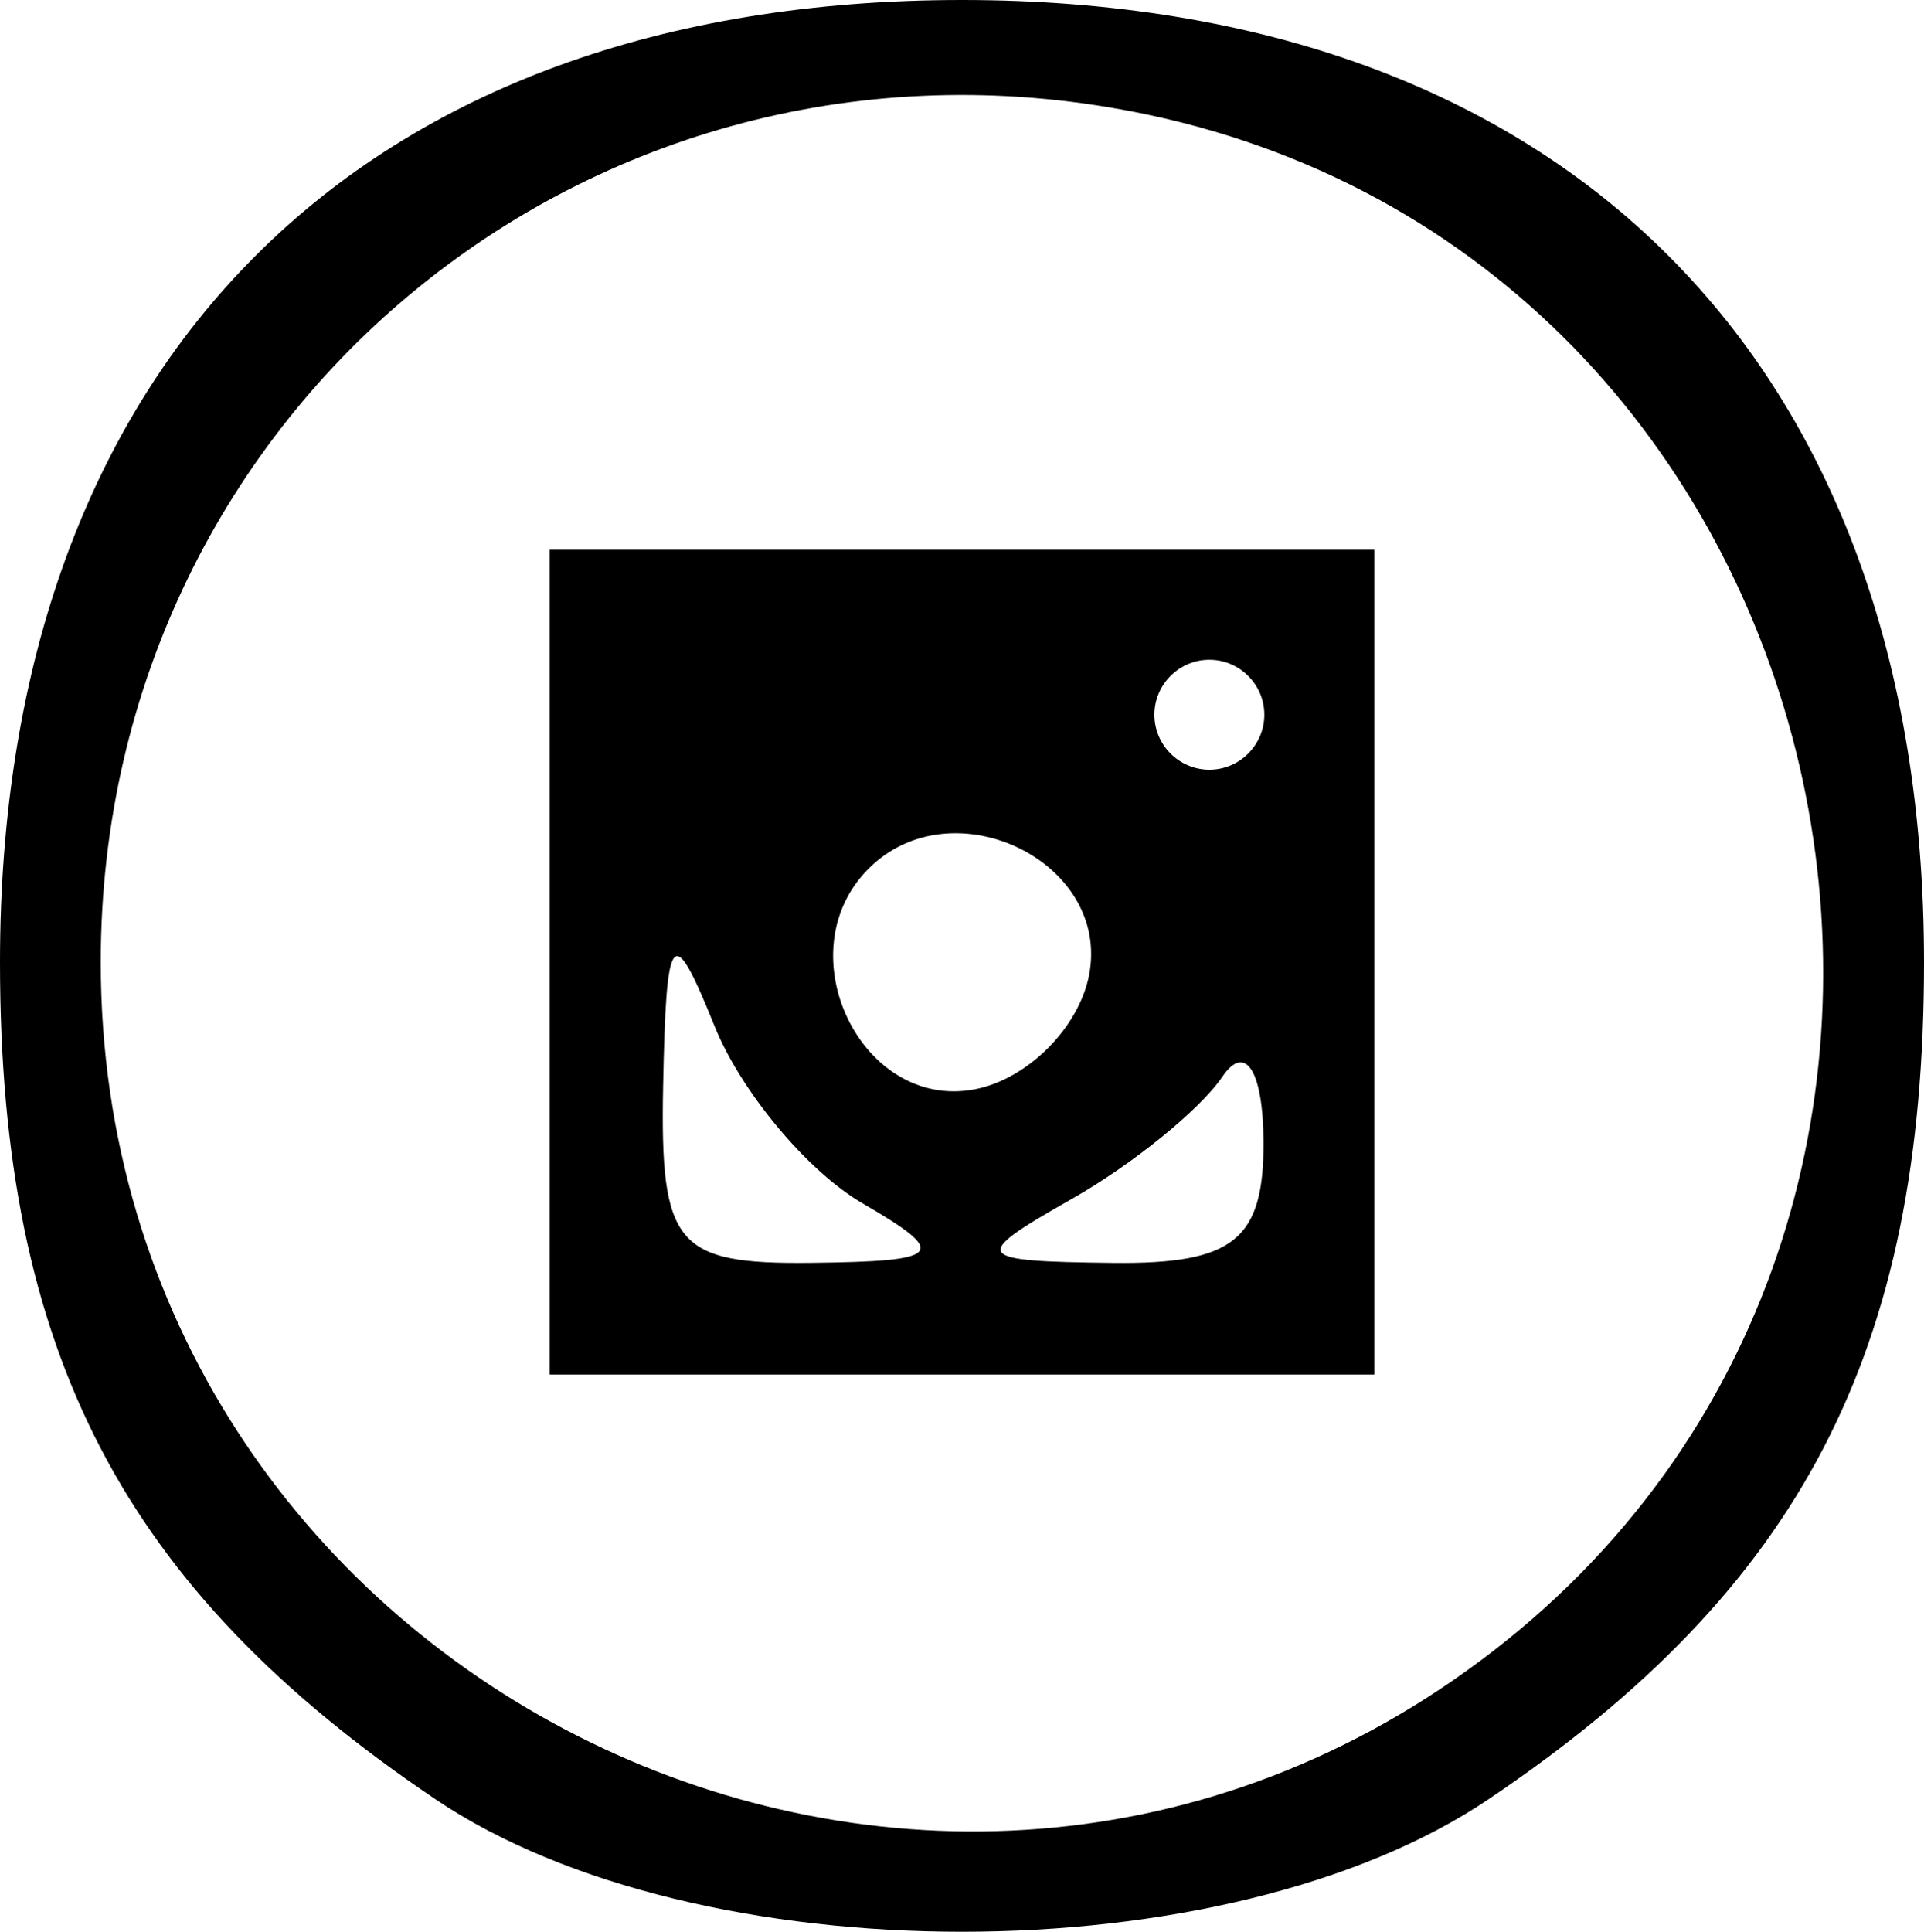 <?xml version="1.0" encoding="UTF-8" standalone="no"?>
<svg
   xmlns:dc="http://purl.org/dc/elements/1.1/"
   xmlns:cc="http://creativecommons.org/ns#"
   xmlns:rdf="http://www.w3.org/1999/02/22-rdf-syntax-ns#"
   xmlns:svg="http://www.w3.org/2000/svg"
   xmlns="http://www.w3.org/2000/svg"
   viewBox="0 0 35 35.136"
   height="35.136"
   width="35"
   id="svg2"
   version="1.1">
  <defs
     id="defs6" />
  <path
     id="path12"
     d="M 7.922,32.726 C 2.237,28.895 0,24.596 0,17.5 0,6.567 6.567,0 17.5,0 28.433,0 35,6.567 35,17.5 c 0,7.096 -2.237,11.395 -7.922,15.226 -4.768,3.213 -14.388,3.213 -19.157,0 z M 26.923,30.212 C 37.626,22.234 33.887,4.837 20.877,2.085 10.96,-0.012 1.833,7.376 1.833,17.5 c 0,12.906 14.781,20.395 25.089,12.712 z M 10,17.5 V 10 H 17.5 25 V 17.5 25 H 17.5 10 Z m 5.686,4.384 c -0.998,-0.58 -2.207,-2.029 -2.687,-3.22 -0.768,-1.905 -0.88,-1.775 -0.936,1.085 -0.057,2.901 0.232,3.247 2.687,3.22 2.413,-0.027 2.528,-0.16 0.936,-1.085 z M 22.985,20.75 c -0.009,-1.28 -0.332,-1.782 -0.75,-1.165 C 21.831,20.182 20.6,21.181 19.5,21.805 c -1.864,1.057 -1.813,1.136 0.75,1.165 2.199,0.024 2.747,-0.421 2.735,-2.22 z M 19.812,17.735 C 20.21,15.669 17.324,14.276 15.8,15.8 c -1.524,1.524 -0.131,4.41 1.935,4.012 0.958,-0.184 1.892,-1.119 2.077,-2.077 z M 23,13 c 0,-0.55 -0.45,-1 -1,-1 -0.55,0 -1,0.45 -1,1 0,0.55 0.45,1 1,1 0.55,0 1,-0.45 1,-1 z" />
</svg>
